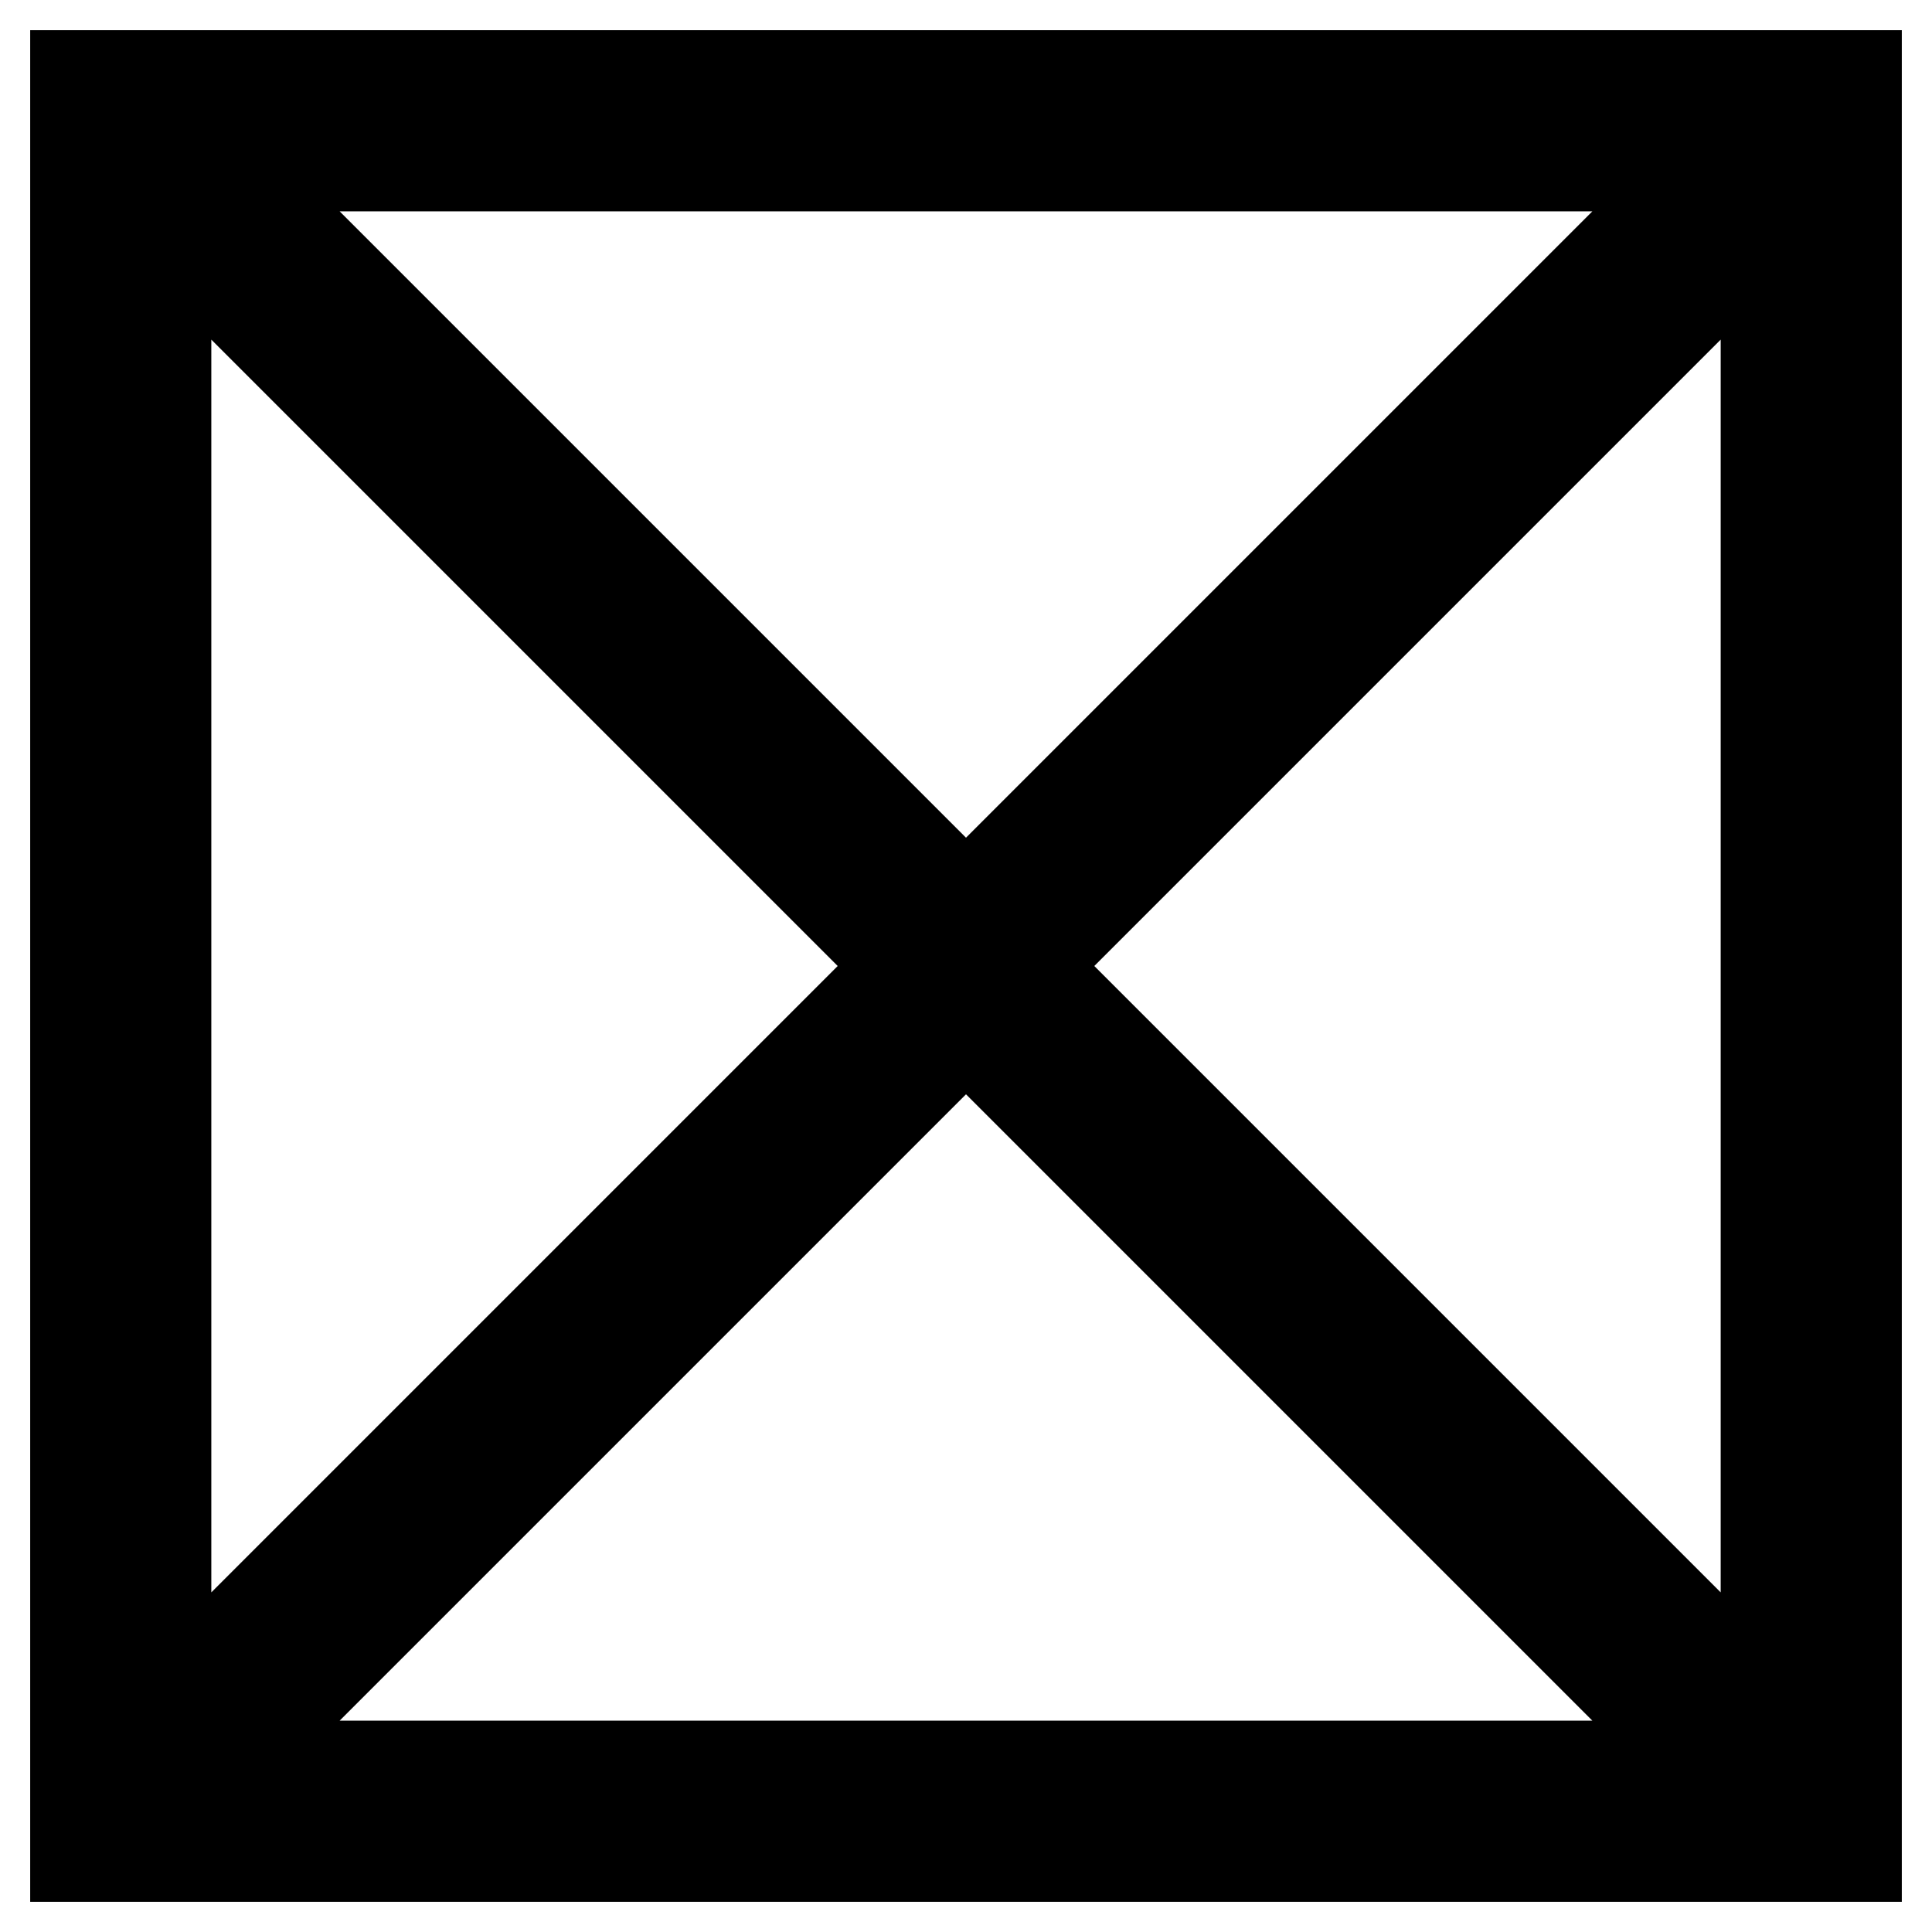<?xml version="1.0" encoding="UTF-8" standalone="no"?>
<!-- Created with Inkscape (http://www.inkscape.org/) -->

<svg
   width="1024"
   height="1024"
   viewBox="0 0 1024 1024"
   version="1.1"
   id="svg5"
   inkscape:version="1.2.2 (732a01da63, 2022-12-09)"
   sodipodi:docname="missing.svg"
   xmlns:inkscape="http://www.inkscape.org/namespaces/inkscape"
   xmlns:sodipodi="http://sodipodi.sourceforge.net/DTD/sodipodi-0.dtd"
   xmlns="http://www.w3.org/2000/svg"
   xmlns:svg="http://www.w3.org/2000/svg">
  <sodipodi:namedview
     id="namedview7"
     pagecolor="#505050"
     bordercolor="#eeeeee"
     borderopacity="1"
     inkscape:showpageshadow="0"
     inkscape:pageopacity="0"
     inkscape:pagecheckerboard="0"
     inkscape:deskcolor="#505050"
     inkscape:document-units="px"
     showgrid="false"
     inkscape:zoom="0.914906"
     inkscape:cx="777.12902"
     inkscape:cy="429.55233"
     inkscape:window-width="3649"
     inkscape:window-height="2126"
     inkscape:window-x="2484"
     inkscape:window-y="5"
     inkscape:window-maximized="1"
     inkscape:current-layer="layer1" />
  <defs
     id="defs2" />
  <g
     inkscape:label="Layer 1"
     inkscape:groupmode="layer"
     id="layer1">
    <path
       id="rect234"
       style="color:#000000;fill:#000000;-inkscape-stroke:none"
       d="m 16,16 v 992 h 992 V 16 Z m 164,96 H 844 L 512,444 Z m -68,68 332,332 -332,332 z m 800,0 V 844 L 580,512 Z M 512,580 844,912 H 180 Z"
       sodipodi:nodetypes="ccccccccccccccccccccc" />
  </g>
</svg>
